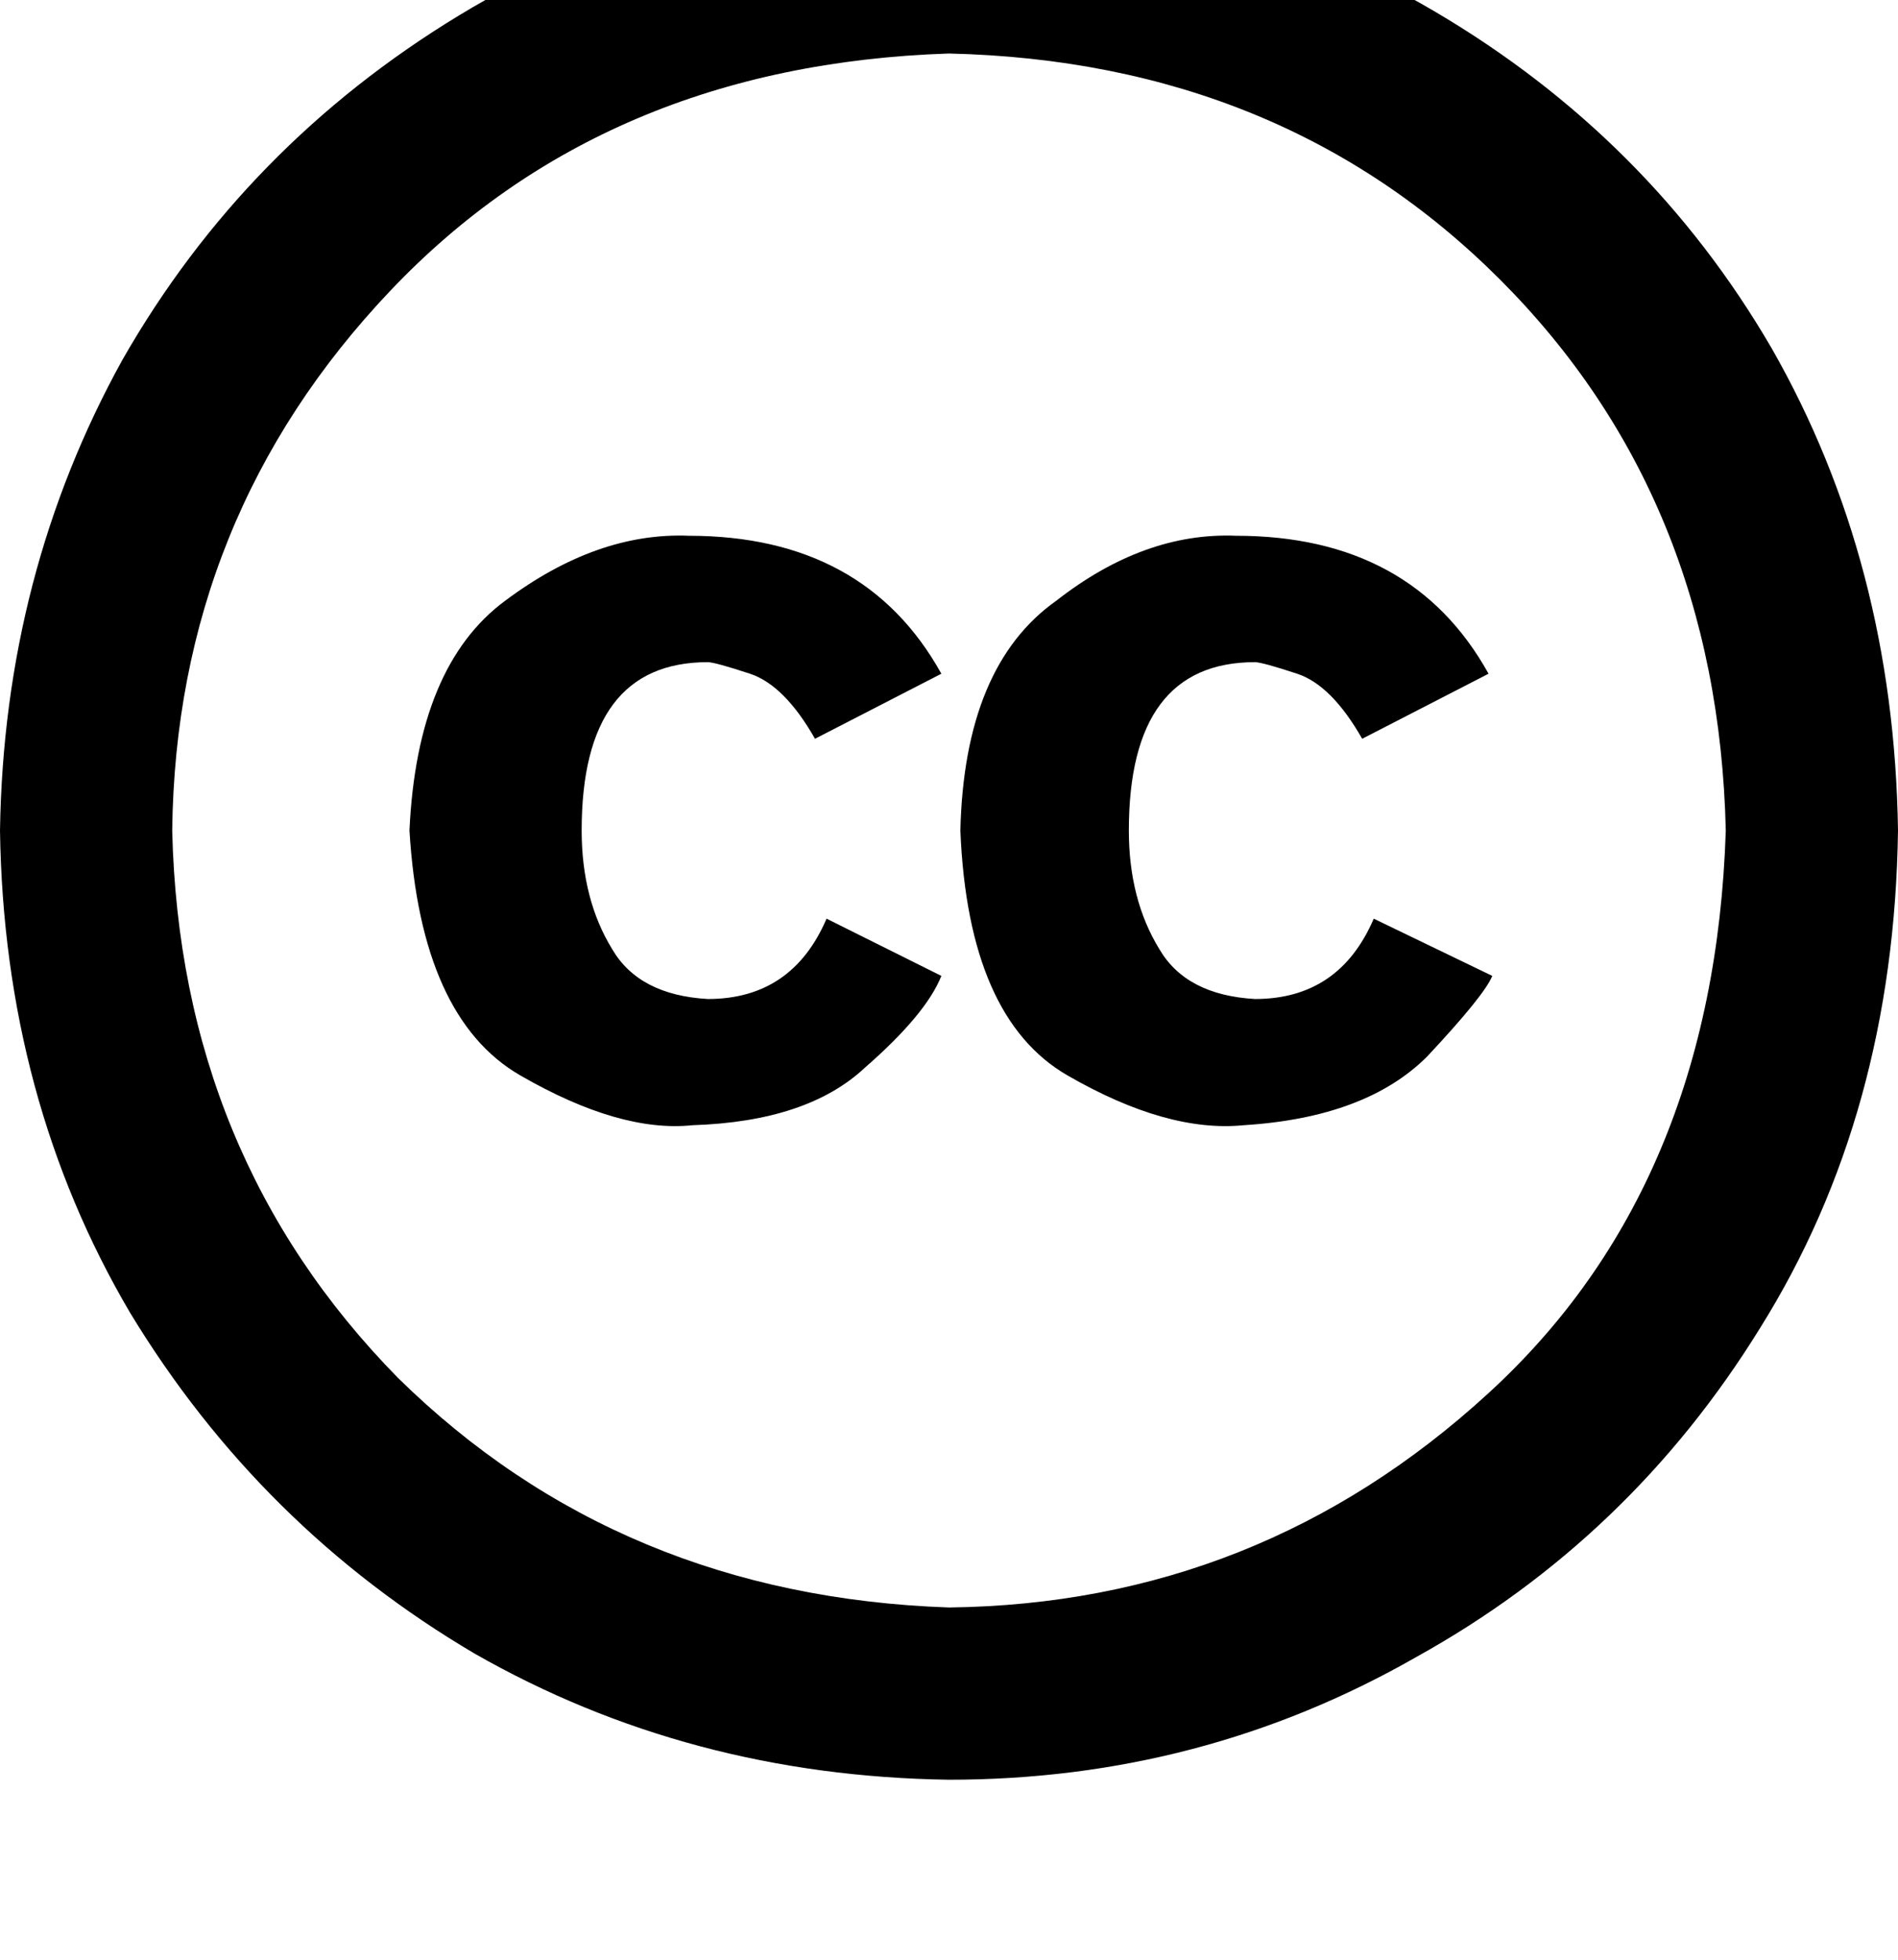 <svg height="1000" width="968.8" xmlns="http://www.w3.org/2000/svg"><path d="M480.5 343.8L416 377l64.5 -33.2L416 377q-15.6 -27.4 -33.2 -33.2t-21.5 -5.9q-64.4 0 -64.4 85.9 0 35.2 15.6 60.6 13.7 23.4 48.8 25.4 43 0 60.6 -41l58.6 29.2q-7.8 19.6 -39.1 46.9 -29.3 27.4 -87.9 29.3 -37.1 3.9 -87.9 -25.4T209 423.8q3.9 -84 48.8 -117.2 46.9 -35.1 93.8 -33.2 89.8 0 128.9 70.4zm279.3 0L695.3 377l64.5 -33.2L695.3 377q-15.6 -27.4 -33.2 -33.2t-21.5 -5.9q-64.4 0 -64.4 85.9 0 35.2 15.6 60.6 13.7 23.4 48.8 25.4 43 0 60.6 -41l60.5 29.2q-3.9 9.8 -33.2 41.1 -31.2 31.2 -93.7 35.1 -39.1 3.9 -89.9 -25.4t-54.7 -125q2 -84 48.9 -117.2 44.9 -35.1 91.8 -33.2 89.8 0 128.9 70.4zM484.4 -60.5q-140.6 1.9 -250 68.3Q125 74.2 62.5 183.6 2 293 0 423.8q2 136.7 66.4 246.1 66.4 109.4 175.8 173.9 109.4 62.5 242.2 64.4 128.9 0 238.3 -62.5Q832 785.2 898.4 677.7q68.4 -109.3 70.4 -253.9 -2 -136.7 -64.5 -246.1Q841.8 70.3 732.4 5.9t-248 -66.4zm0 880.8q-168 -5.8 -281.3 -117.2Q91.8 589.8 87.9 423.8 89.8 263.7 199.2 148.4T484.4 27.3q169.9 4 281.2 115.3t115.3 281.2Q875 605.5 759.8 710.9 642.6 818.4 484.4 820.3z"/></svg>
